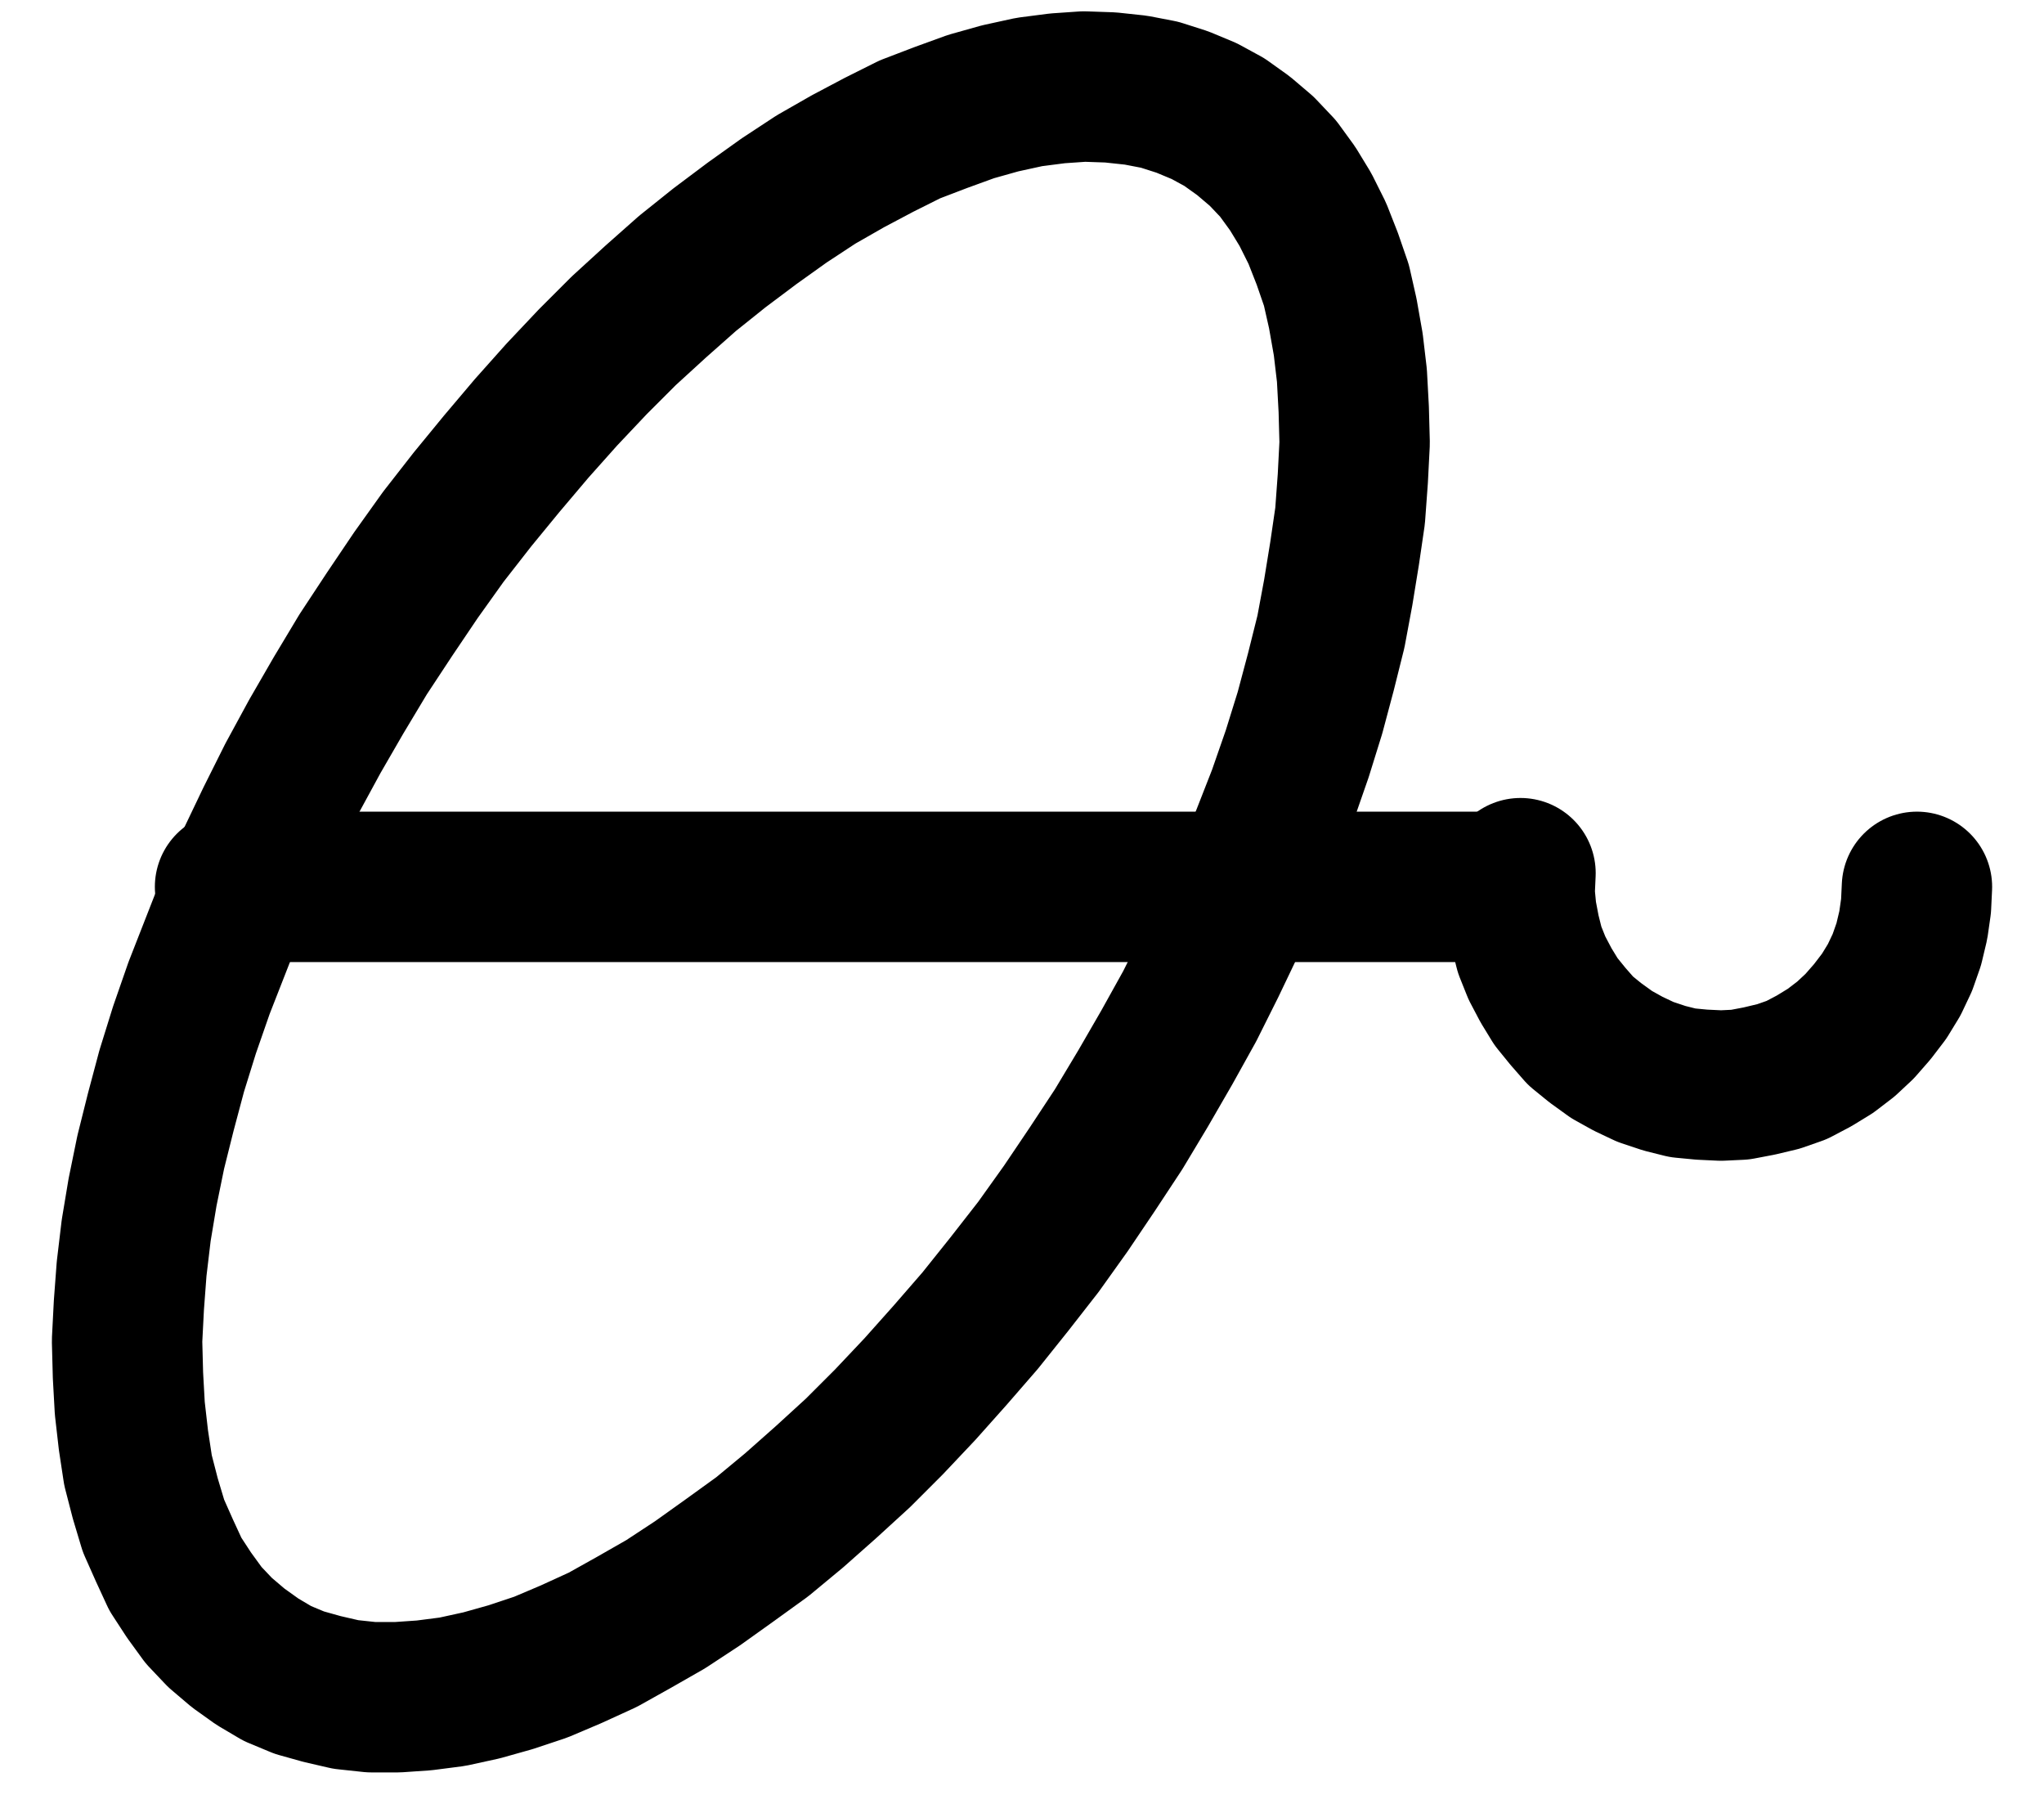 <?xml version="1.0" encoding="UTF-8" standalone="no"?>
<!-- Created with Inkscape (http://www.inkscape.org/) -->

<svg
   version="1.1"
   id="svg1"
   width="358.853"
   height="315.013"
   viewBox="0 0 358.853 315.013"
   sodipodi:docname="CrocusOfCopper15.pdf"
   xmlns:inkscape="http://www.inkscape.org/namespaces/inkscape"
   xmlns:sodipodi="http://sodipodi.sourceforge.net/DTD/sodipodi-0.dtd"
   xmlns="http://www.w3.org/2000/svg"
   xmlns:svg="http://www.w3.org/2000/svg">
  <defs
     id="defs1">
    <clipPath
       clipPathUnits="userSpaceOnUse"
       id="clipPath2">
      <path
         d="M 0,0.16 V 1122.56 H 793.6 V 0.16 Z"
         transform="translate(-481.76,-427.2)"
         clip-rule="evenodd"
         id="path2" />
    </clipPath>
    <clipPath
       clipPathUnits="userSpaceOnUse"
       id="clipPath4">
      <path
         d="M 0,0.16 V 1122.56 H 793.6 V 0.16 Z"
         transform="translate(-3.3333333e-6)"
         clip-rule="evenodd"
         id="path4" />
    </clipPath>
    <clipPath
       clipPathUnits="userSpaceOnUse"
       id="clipPath6">
      <path
         d="M 0,0.16 V 1122.56 H 793.6 V 0.16 Z"
         transform="translate(-533.76,-559.04)"
         clip-rule="evenodd"
         id="path6" />
    </clipPath>
  </defs>
  <sodipodi:namedview
     id="namedview1"
     pagecolor="#505050"
     bordercolor="#eeeeee"
     borderopacity="1"
     inkscape:showpageshadow="0"
     inkscape:pageopacity="0"
     inkscape:pagecheckerboard="0"
     inkscape:deskcolor="#505050">
    <inkscape:page
       x="0"
       y="0"
       inkscape:label="1"
       id="page1"
       width="358.853"
       height="315.013"
       margin="0"
       bleed="0" />
  </sodipodi:namedview>
  <g
     id="g1"
     inkscape:groupmode="layer"
     inkscape:label="1">
    <path
       id="path1"
       d="m 0,0 -3.52,-1.92 -3.84,-1.6 -4,-1.28 -4.16,-0.8 -4.48,-0.48 -4.64,-0.16 -4.64,0.32 -4.96,0.64 -5.12,1.12 -5.12,1.44 -5.28,1.92 -5.44,2.08 -5.44,2.72 -5.44,2.88 -5.6,3.2 -5.6,3.68 -5.6,4 -5.76,4.32 -5.6,4.48 -5.6,4.96 -5.6,5.12 -5.44,5.44 -5.44,5.76 -5.28,5.92 -5.28,6.24 -5.12,6.24 -5.12,6.56 -4.8,6.72 -4.64,6.88 -4.64,7.04 -4.32,7.2 -4.16,7.2 -4,7.36 -3.68,7.36 -3.52,7.36 -3.36,7.36 -2.88,7.36 L -180,152 l -2.56,7.36 -2.24,7.2 -1.92,7.2 -1.76,7.04 -1.44,7.04 -1.12,6.72 -0.8,6.72 -0.48,6.4 -0.32,6.24 0.16,6.08 0.32,5.76 0.64,5.6 0.8,5.28 1.28,4.96 1.44,4.8 1.92,4.32 1.92,4.16 2.4,3.68 2.56,3.52 2.88,3.04 3.2,2.72 3.36,2.4 3.52,2.08 3.84,1.6 4,1.12 4.16,0.96 4.48,0.48 h 4.64 l 4.64,-0.32 4.96,-0.64 5.12,-1.12 5.12,-1.44 5.28,-1.76 5.28,-2.24 5.6,-2.56 5.44,-3.04 5.6,-3.2 5.6,-3.68 5.6,-4 5.76,-4.16 5.6,-4.64 5.6,-4.96 5.6,-5.12 5.44,-5.44 5.44,-5.76 5.28,-5.92 5.28,-6.08 5.12,-6.4 5.12,-6.56 4.8,-6.72 4.64,-6.88 4.64,-7.04 4.32,-7.2 4.16,-7.2 4,-7.2 3.68,-7.36 3.52,-7.36 3.2,-7.52 3.04,-7.36 2.88,-7.36 2.56,-7.36 2.24,-7.2 1.92,-7.2 1.76,-7.04 L 20,82.56 21.12,75.68 22.08,69.12 l 0.48,-6.56 0.32,-6.24 -0.16,-5.92 L 22.4,44.48 21.76,39.04 20.8,33.6 19.68,28.64 18.08,24 16.32,19.52 14.24,15.36 12,11.68 9.44,8.16 6.56,5.12 3.36,2.4 0,0"
       style="fill:none;stroke:#000000;stroke-width:26.4;stroke-linecap:round;stroke-linejoin:round;stroke-miterlimit:10;stroke-dasharray:none;stroke-opacity:1"
       transform="translate(214.947,21.427)"
       clip-path="url(#clipPath2)" />
    <path
       id="path3"
       d="M 530.24,561.44 H 307.2"
       style="fill:none;stroke:#000000;stroke-width:26.4;stroke-linecap:round;stroke-linejoin:round;stroke-miterlimit:10;stroke-dasharray:none;stroke-opacity:1"
       transform="translate(-266.813,-405.773)"
       clip-path="url(#clipPath4)" />
    <path
       id="path5"
       d="m 0,0 -0.16,3.52 0.32,3.36 0.64,3.36 0.8,3.2 1.28,3.2 1.6,3.04 1.76,2.88 2.08,2.56 2.24,2.56 2.56,2.08 2.88,2.08 2.88,1.6 L 21.92,34.88 25.28,36 28.48,36.8 l 3.36,0.32 3.36,0.16 3.36,-0.16 3.36,-0.64 3.36,-0.8 3.2,-1.12 3.04,-1.6 2.88,-1.76 2.72,-2.08 L 59.52,26.88 61.76,24.32 63.84,21.6 65.6,18.72 67.04,15.68 68.16,12.48 68.96,9.12 69.44,5.76 69.6,2.4"
       style="fill:none;stroke:#000000;stroke-width:26.4;stroke-linecap:round;stroke-linejoin:round;stroke-miterlimit:10;stroke-dasharray:none;stroke-opacity:1"
       transform="translate(266.947,153.267)"
       clip-path="url(#clipPath6)" />
  </g>
</svg>
